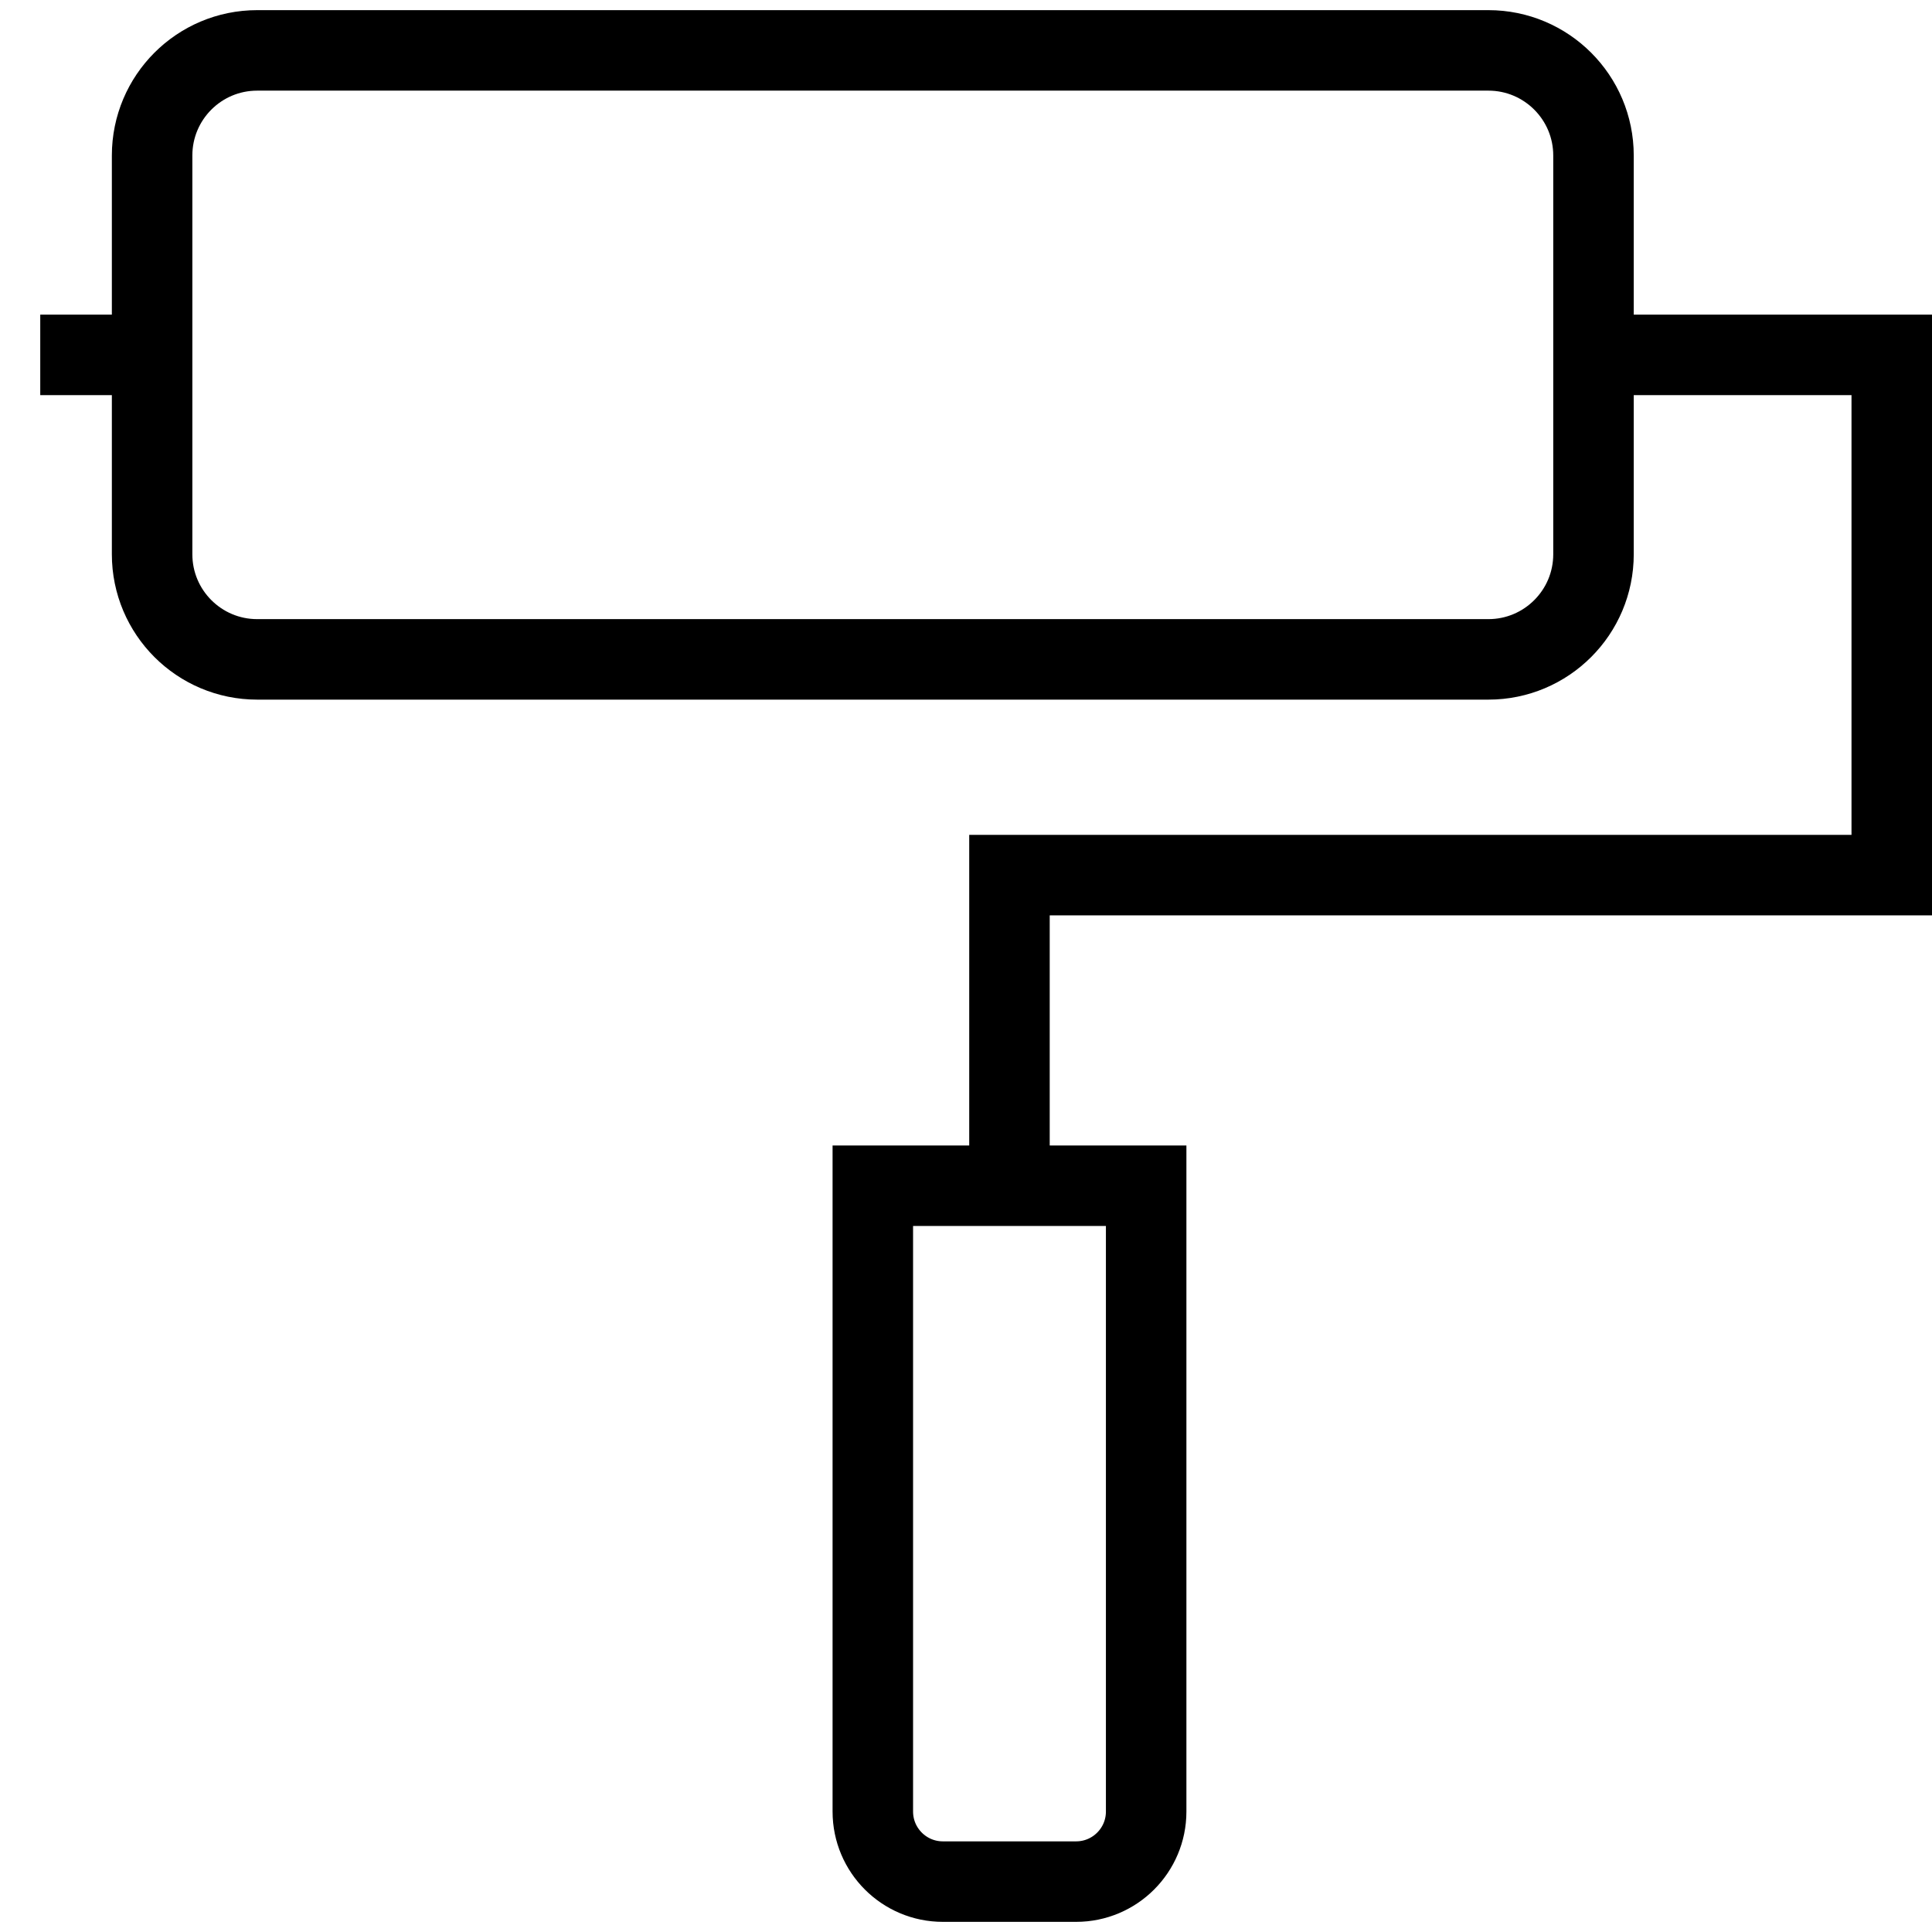<?xml version="1.0" encoding="utf-8"?>
<!-- Generator: Adobe Illustrator 16.0.0, SVG Export Plug-In . SVG Version: 6.00 Build 0)  -->
<!DOCTYPE svg PUBLIC "-//W3C//DTD SVG 1.1//EN" "http://www.w3.org/Graphics/SVG/1.1/DTD/svg11.dtd">
<svg version="1.1" id="Layer_1" xmlns="http://www.w3.org/2000/svg" xmlns:xlink="http://www.w3.org/1999/xlink" x="0px" y="0px"
	 width="48px" height="48px" viewBox="0 0 48 48" enable-background="new 0 0 48 48" xml:space="preserve">
<g>
	<path fill="none" stroke="#000000" stroke-width="2" stroke-miterlimit="10" d="M39.59,13.77c0,1.443-1.17,2.612-2.611,2.612H6.39
		c-1.442,0-2.611-1.169-2.611-2.612V3.864c0-1.443,1.168-2.612,2.611-2.612h30.589c1.441,0,2.611,1.169,2.611,2.612V13.77z"/>
	<path fill="none" stroke="#000000" stroke-width="2" stroke-miterlimit="10" d="M28.476,45.008c0,0.96-0.779,1.74-1.741,1.74
		h-3.309c-0.962,0-1.741-0.78-1.741-1.74V29.459h6.791V45.008z"/>
	<polyline fill="none" stroke="#000000" stroke-width="2" stroke-miterlimit="10" points="39.59,8.817 47,8.817 47,21.742 
		25.08,21.742 25.08,29.459 	"/>
	<line fill="none" stroke="#000000" stroke-width="2" stroke-miterlimit="10" x1="1" y1="8.817" x2="3.779" y2="8.817"/>
</g>
</svg>

